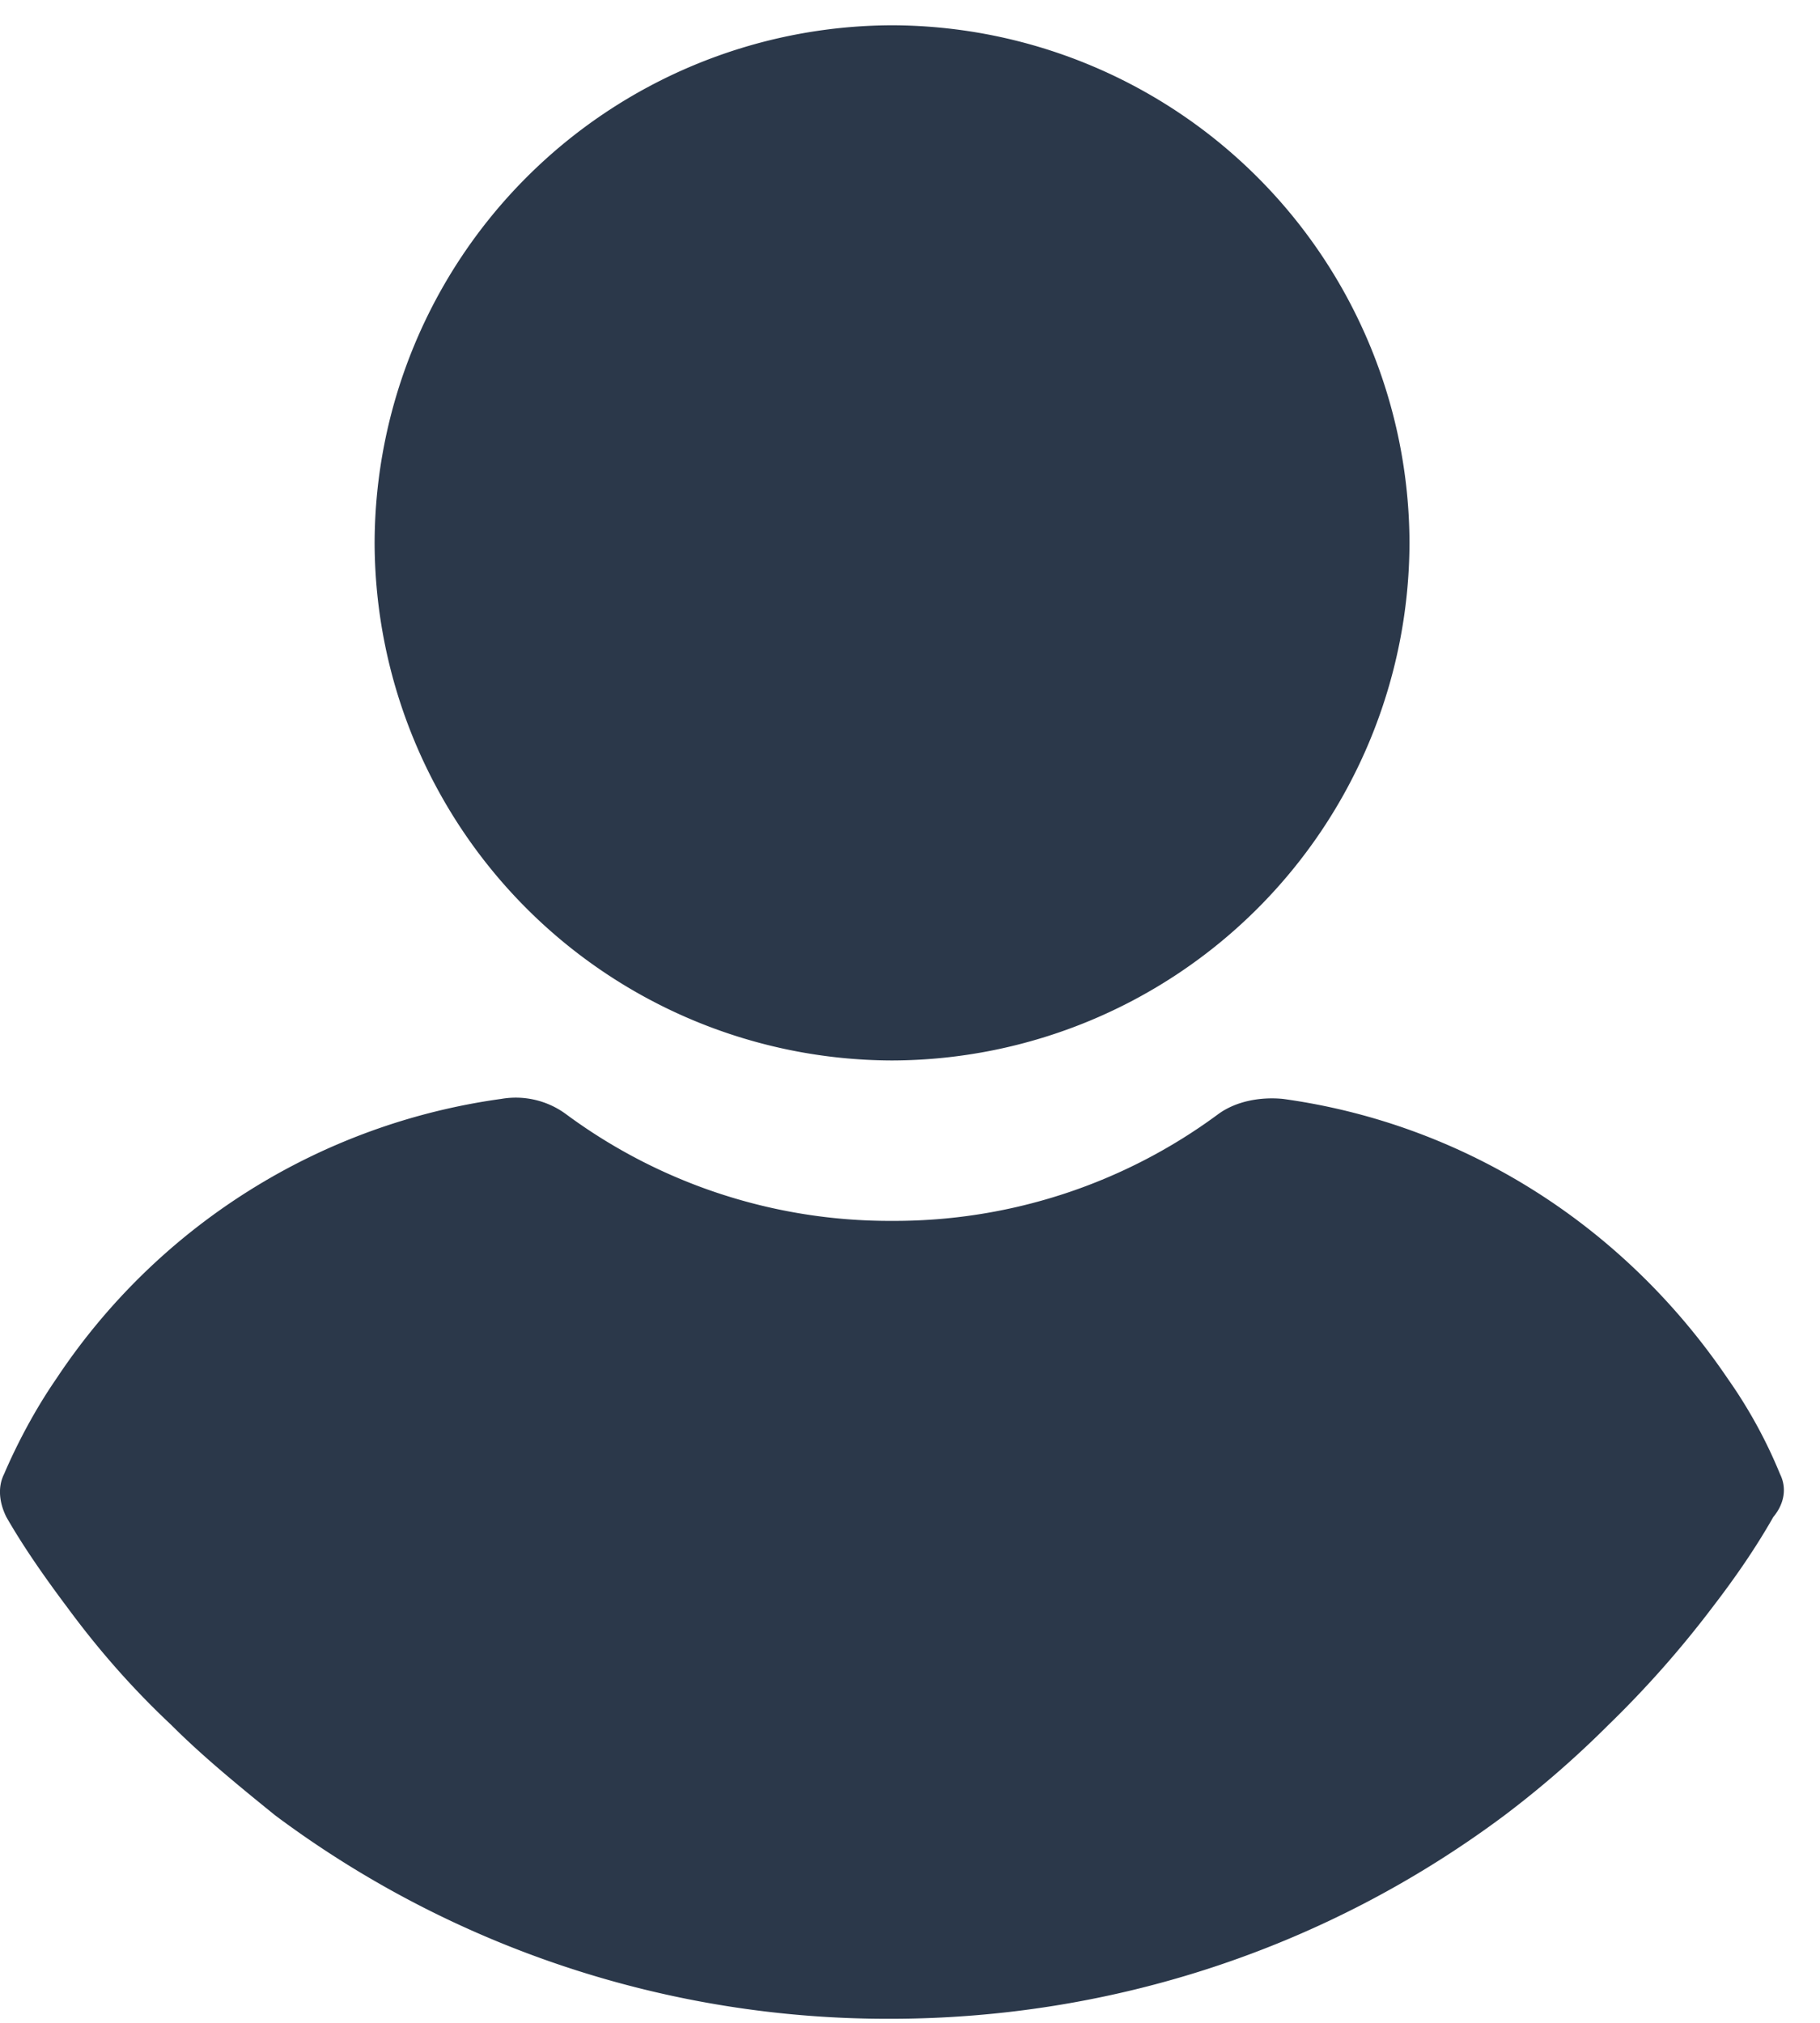 <svg width="18" height="20" fill="none" xmlns="http://www.w3.org/2000/svg"><path d="M8.823.25a5.131 5.131 0 00-5.118 5.117 5.131 5.131 0 005.118 5.118 5.131 5.131 0 005.117-5.117A5.131 5.131 0 008.823.25zm8.782 14.325a4.77 4.77 0 00-.514-.939c-1.028-1.52-2.614-2.525-4.402-2.771-.223-.022-.47.022-.648.156a5.384 5.384 0 01-3.218 1.05 5.383 5.383 0 01-3.218-1.05.838.838 0 00-.648-.156 6.315 6.315 0 00-4.403 2.771c-.2.29-.38.626-.514.939-.067.134-.044.29.023.424.179.313.402.626.603.894.313.425.648.805 1.028 1.162.313.313.67.604 1.028.894a10.124 10.124 0 006.079 2.011c2.19 0 4.313-.693 6.078-2.011a9.832 9.832 0 001.028-.894 10.2 10.2 0 001.028-1.162c.223-.29.425-.581.603-.894.112-.134.134-.29.067-.424z" fill="#2B384A"/></svg>